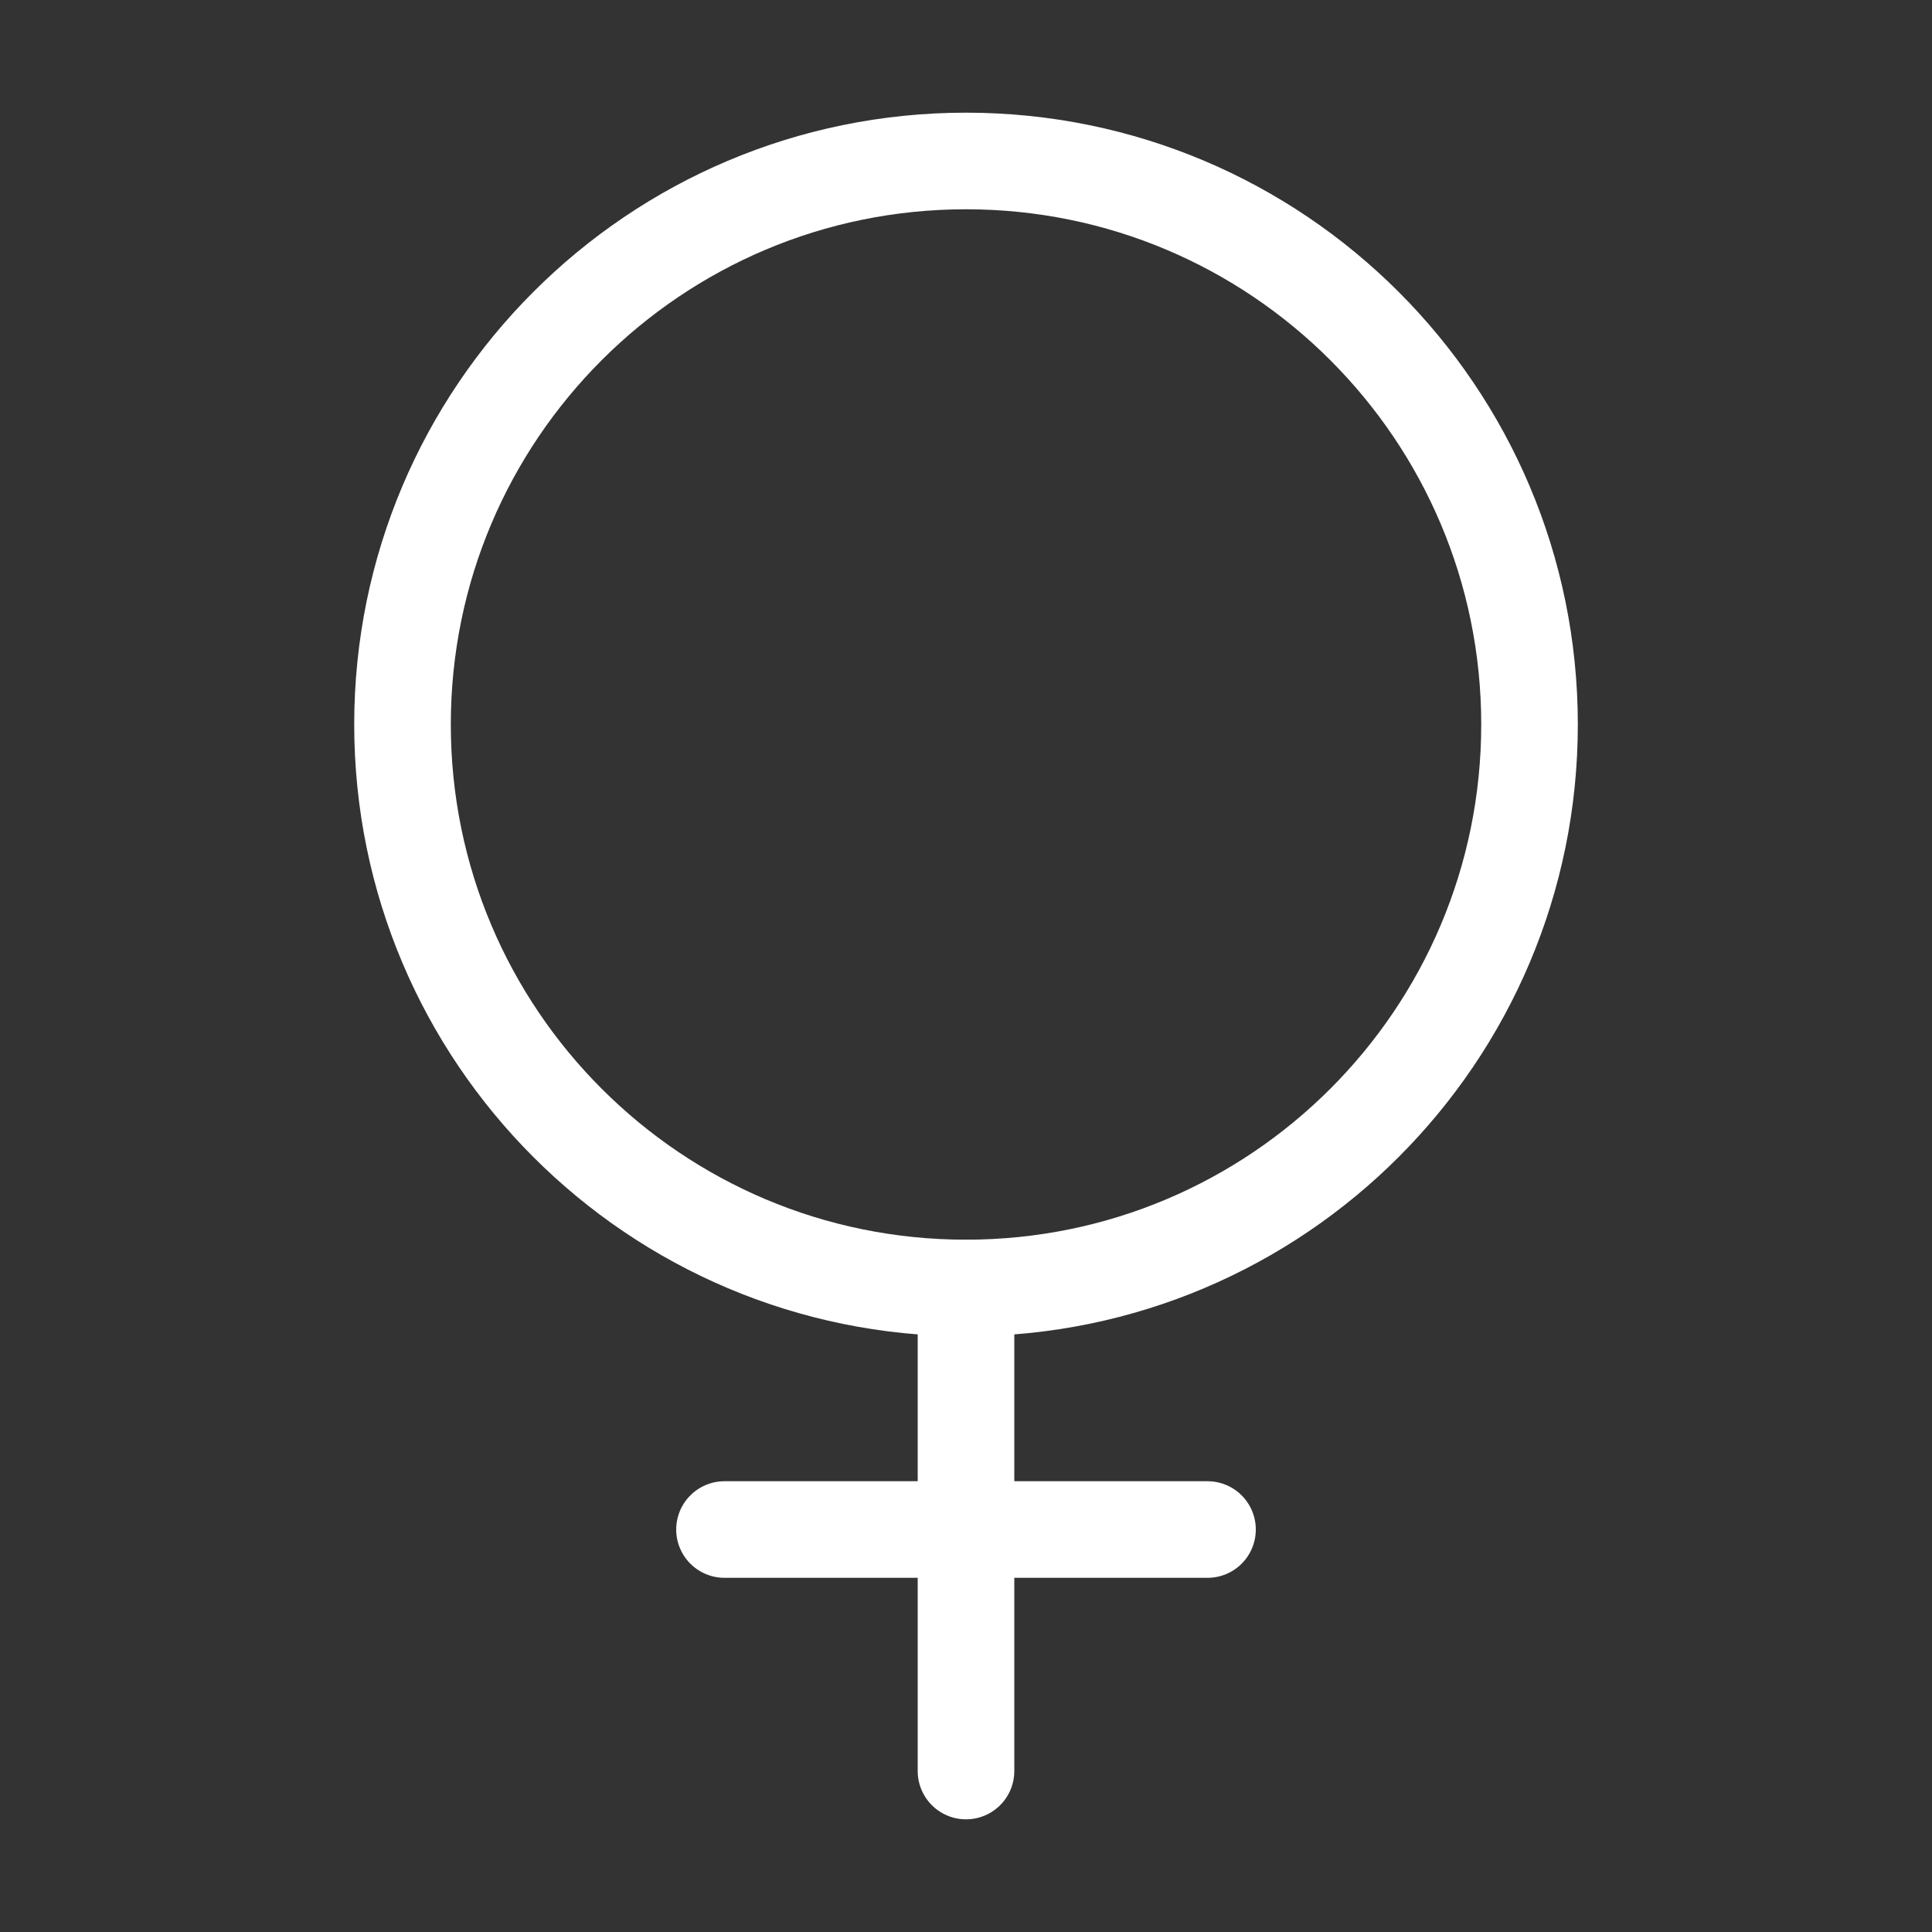 <svg width="50" height="50" viewBox="0 0 50 50" fill="none" xmlns="http://www.w3.org/2000/svg">
<rect x="0" y="0" width="50" height="50" fill="#333333" stroke="none"/>
<path d="M25 33.333C33.054 33.333 39.584 26.803 39.584 18.749C39.584 10.695 33.054 4.166 25 4.166C16.946 4.166 10.417 10.695 10.417 18.749C10.417 26.803 16.946 33.333 25 33.333Z" stroke="white" stroke-width="2.5" stroke-linecap="round" stroke-linejoin="round"/>
<path d="M25 33.334V45.834" stroke="white" stroke-width="2.5" stroke-linecap="round" stroke-linejoin="round"/>
<path d="M31.25 39.584H18.75" stroke="white" stroke-width="2.5" stroke-linecap="round" stroke-linejoin="round"/>
</svg>
